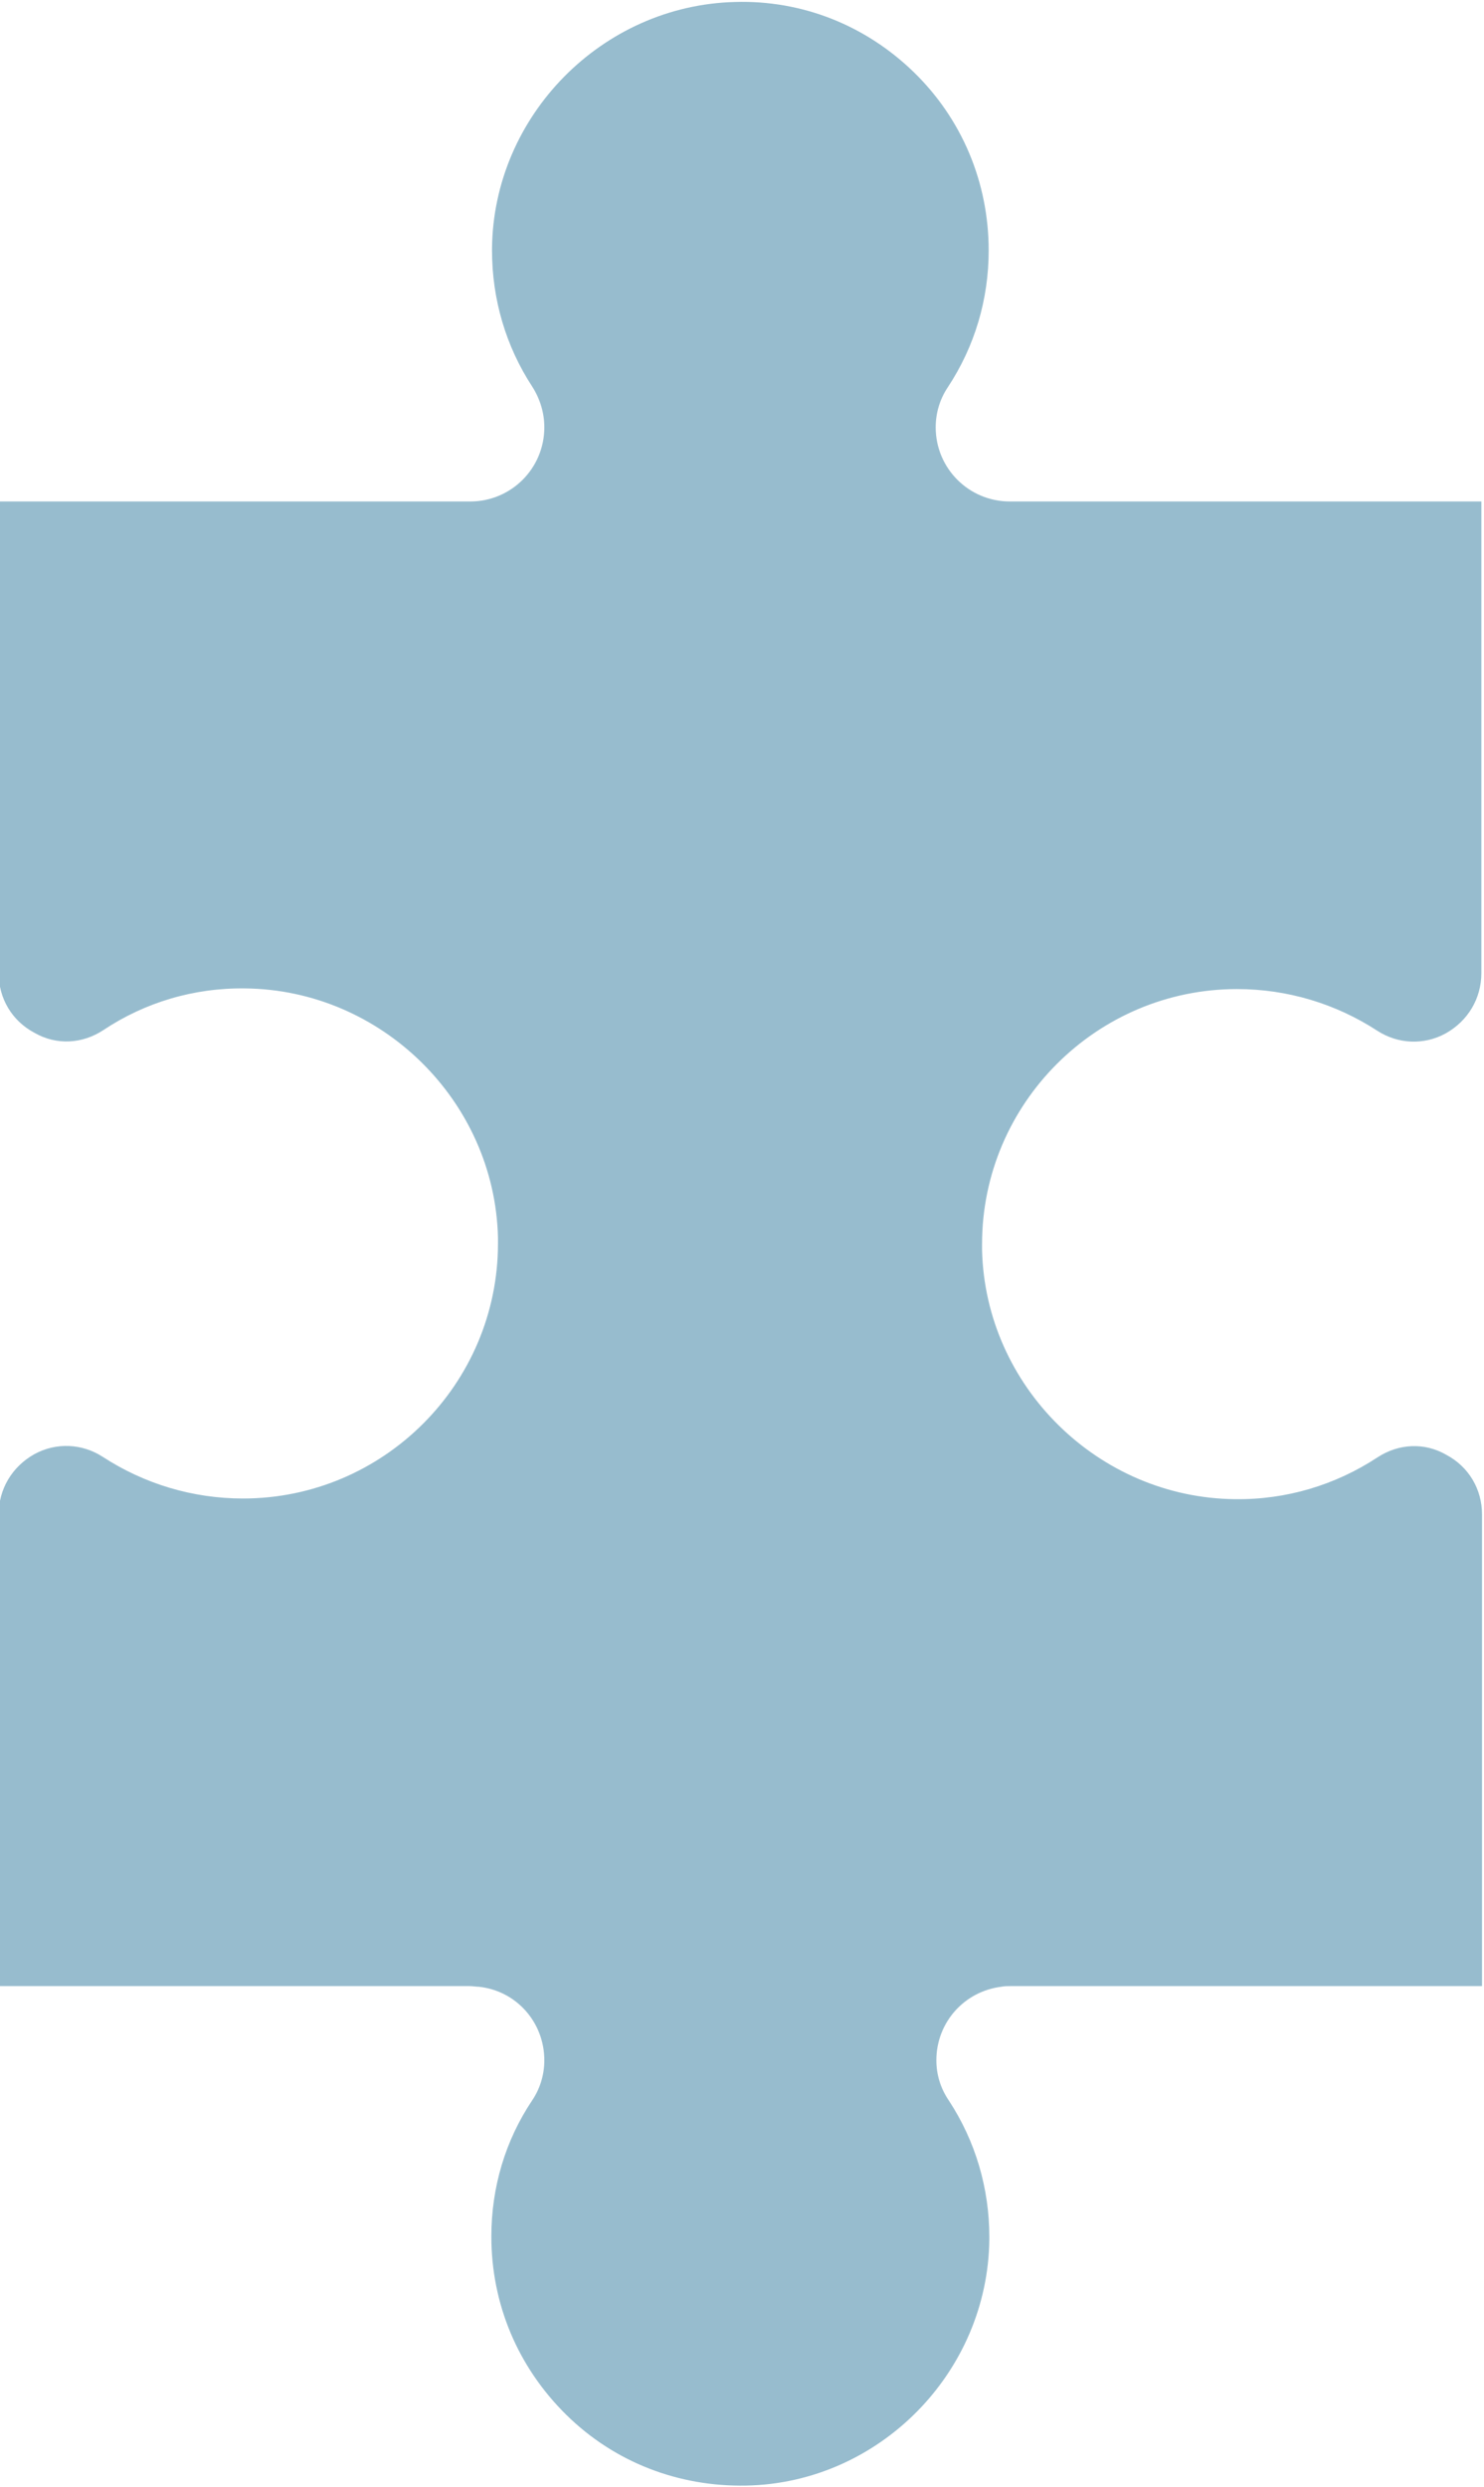 <?xml version="1.0" encoding="utf-8"?>
<!-- Generator: Adobe Illustrator 28.3.0, SVG Export Plug-In . SVG Version: 6.00 Build 0)  -->
<svg version="1.1" id="Layer_1" xmlns="http://www.w3.org/2000/svg" xmlns:xlink="http://www.w3.org/1999/xlink" x="0px" y="0px"
	 viewBox="0 0 224.1 375.4" style="enable-background:new 0 0 224.1 375.4;" xml:space="preserve">
<style type="text/css">
	.st0{fill:#97BCCE;}
</style>
<path class="st0" d="M71,75.7c6.2,0,11.2-5,11.2-11.2c0-2.1-0.6-4.2-1.8-6.1c-4-6.1-6.1-13.2-6.1-20.6v-0.3
	c0.2-20,16.6-36.7,36.7-37.2c10.1-0.3,19.7,3.5,27,10.6s11.3,16.7,11.3,26.9c0,7.4-2.1,14.5-6.2,20.7c-1.2,1.8-1.8,3.9-1.8,6
	c0,6.2,5,11.2,11.2,11.2h71.2v71.2c0,3.8-2,7.2-5.4,9.1c-3.3,1.8-7.2,1.6-10.3-0.4c-6.3-4.1-13.6-6.3-21.2-6.3
	c-21.2,0-38.5,17.3-38.5,38.5c0,0.3,0,0.6,0,0.9c0.5,20.6,17.6,37.4,38.2,37.6c7.7,0.1,15.1-2.1,21.5-6.3c3.2-2.1,7.1-2.3,10.4-0.4
	c3.4,1.8,5.4,5.2,5.4,9v71.2h-71.2c-0.5,0-0.9,0-1.4,0.1c-5.6,0.7-9.8,5.4-9.8,11.1c0,2.1,0.6,4.2,1.9,6.1c4,6.1,6.1,13.2,6.1,20.6
	v0.3c-0.2,20.1-16.6,36.8-36.7,37.2c-10.2,0.2-19.9-3.5-27.2-10.7s-11.3-16.7-11.3-26.9c0-7.4,2.1-14.5,6.2-20.6
	c1.2-1.8,1.8-3.9,1.8-6c0-5.7-4.2-10.5-9.9-11.1c-0.4,0-0.9-0.1-1.4-0.1H-0.2v-71.2c0-3.8,2-7.2,5.4-9.1c3.3-1.8,7.2-1.6,10.3,0.4
	c6.3,4.1,13.6,6.3,21.2,6.3c21.2,0,38.5-17.3,38.5-38.5c0-0.3,0-0.6,0-0.9c-0.5-20.6-17.6-37.4-38.2-37.6
	c-7.7-0.1-15.1,2.1-21.4,6.3c-3.2,2.1-7.1,2.3-10.4,0.4c-3.4-1.8-5.4-5.2-5.4-9V75.7H71L71,75.7z"/>
</svg>
